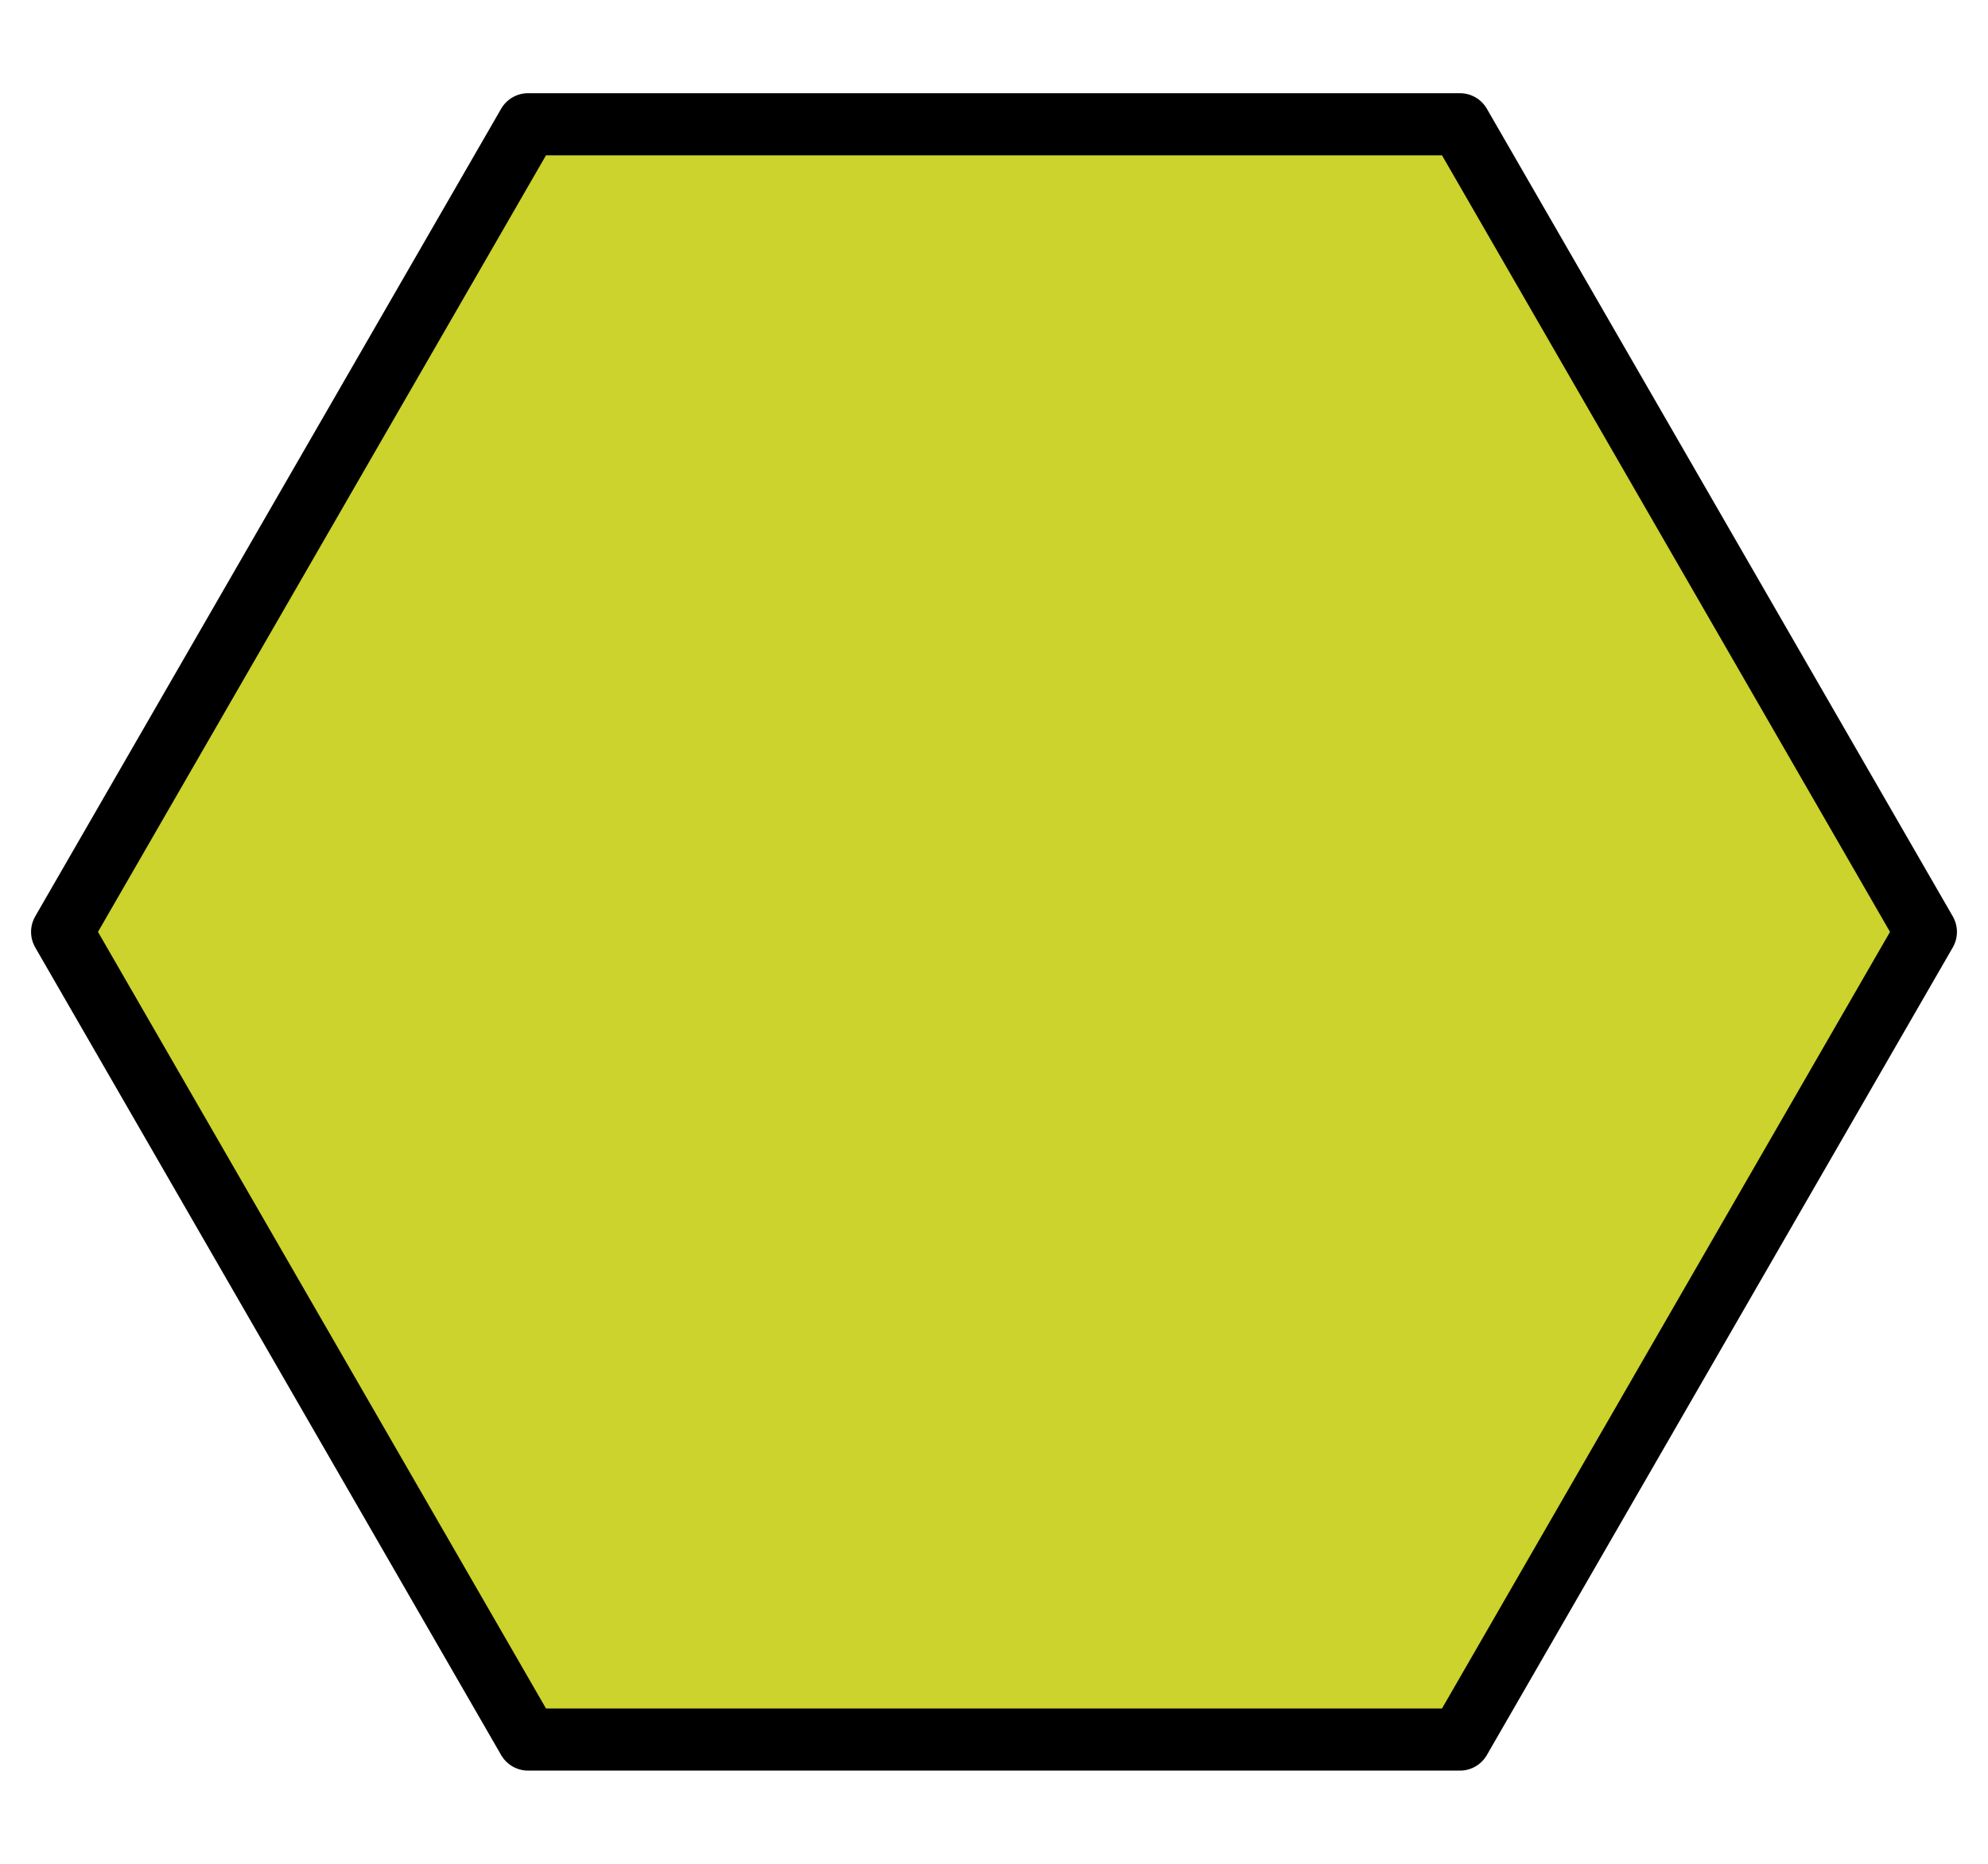 <svg id="proficiency" xmlns="http://www.w3.org/2000/svg" version="1.1" viewBox="-10 0 320 300" xmlns:xlink="http://www.w3.org/1999/xlink">
  <polygon
    class="hex"
    points="300,150 225,280 75,280 0,150 75,20 225,20"
    stroke="#000000"
    stroke-linejoin="round"
    stroke-width="10"
    fill="#CBD32C">
  </polygon>
</svg>
